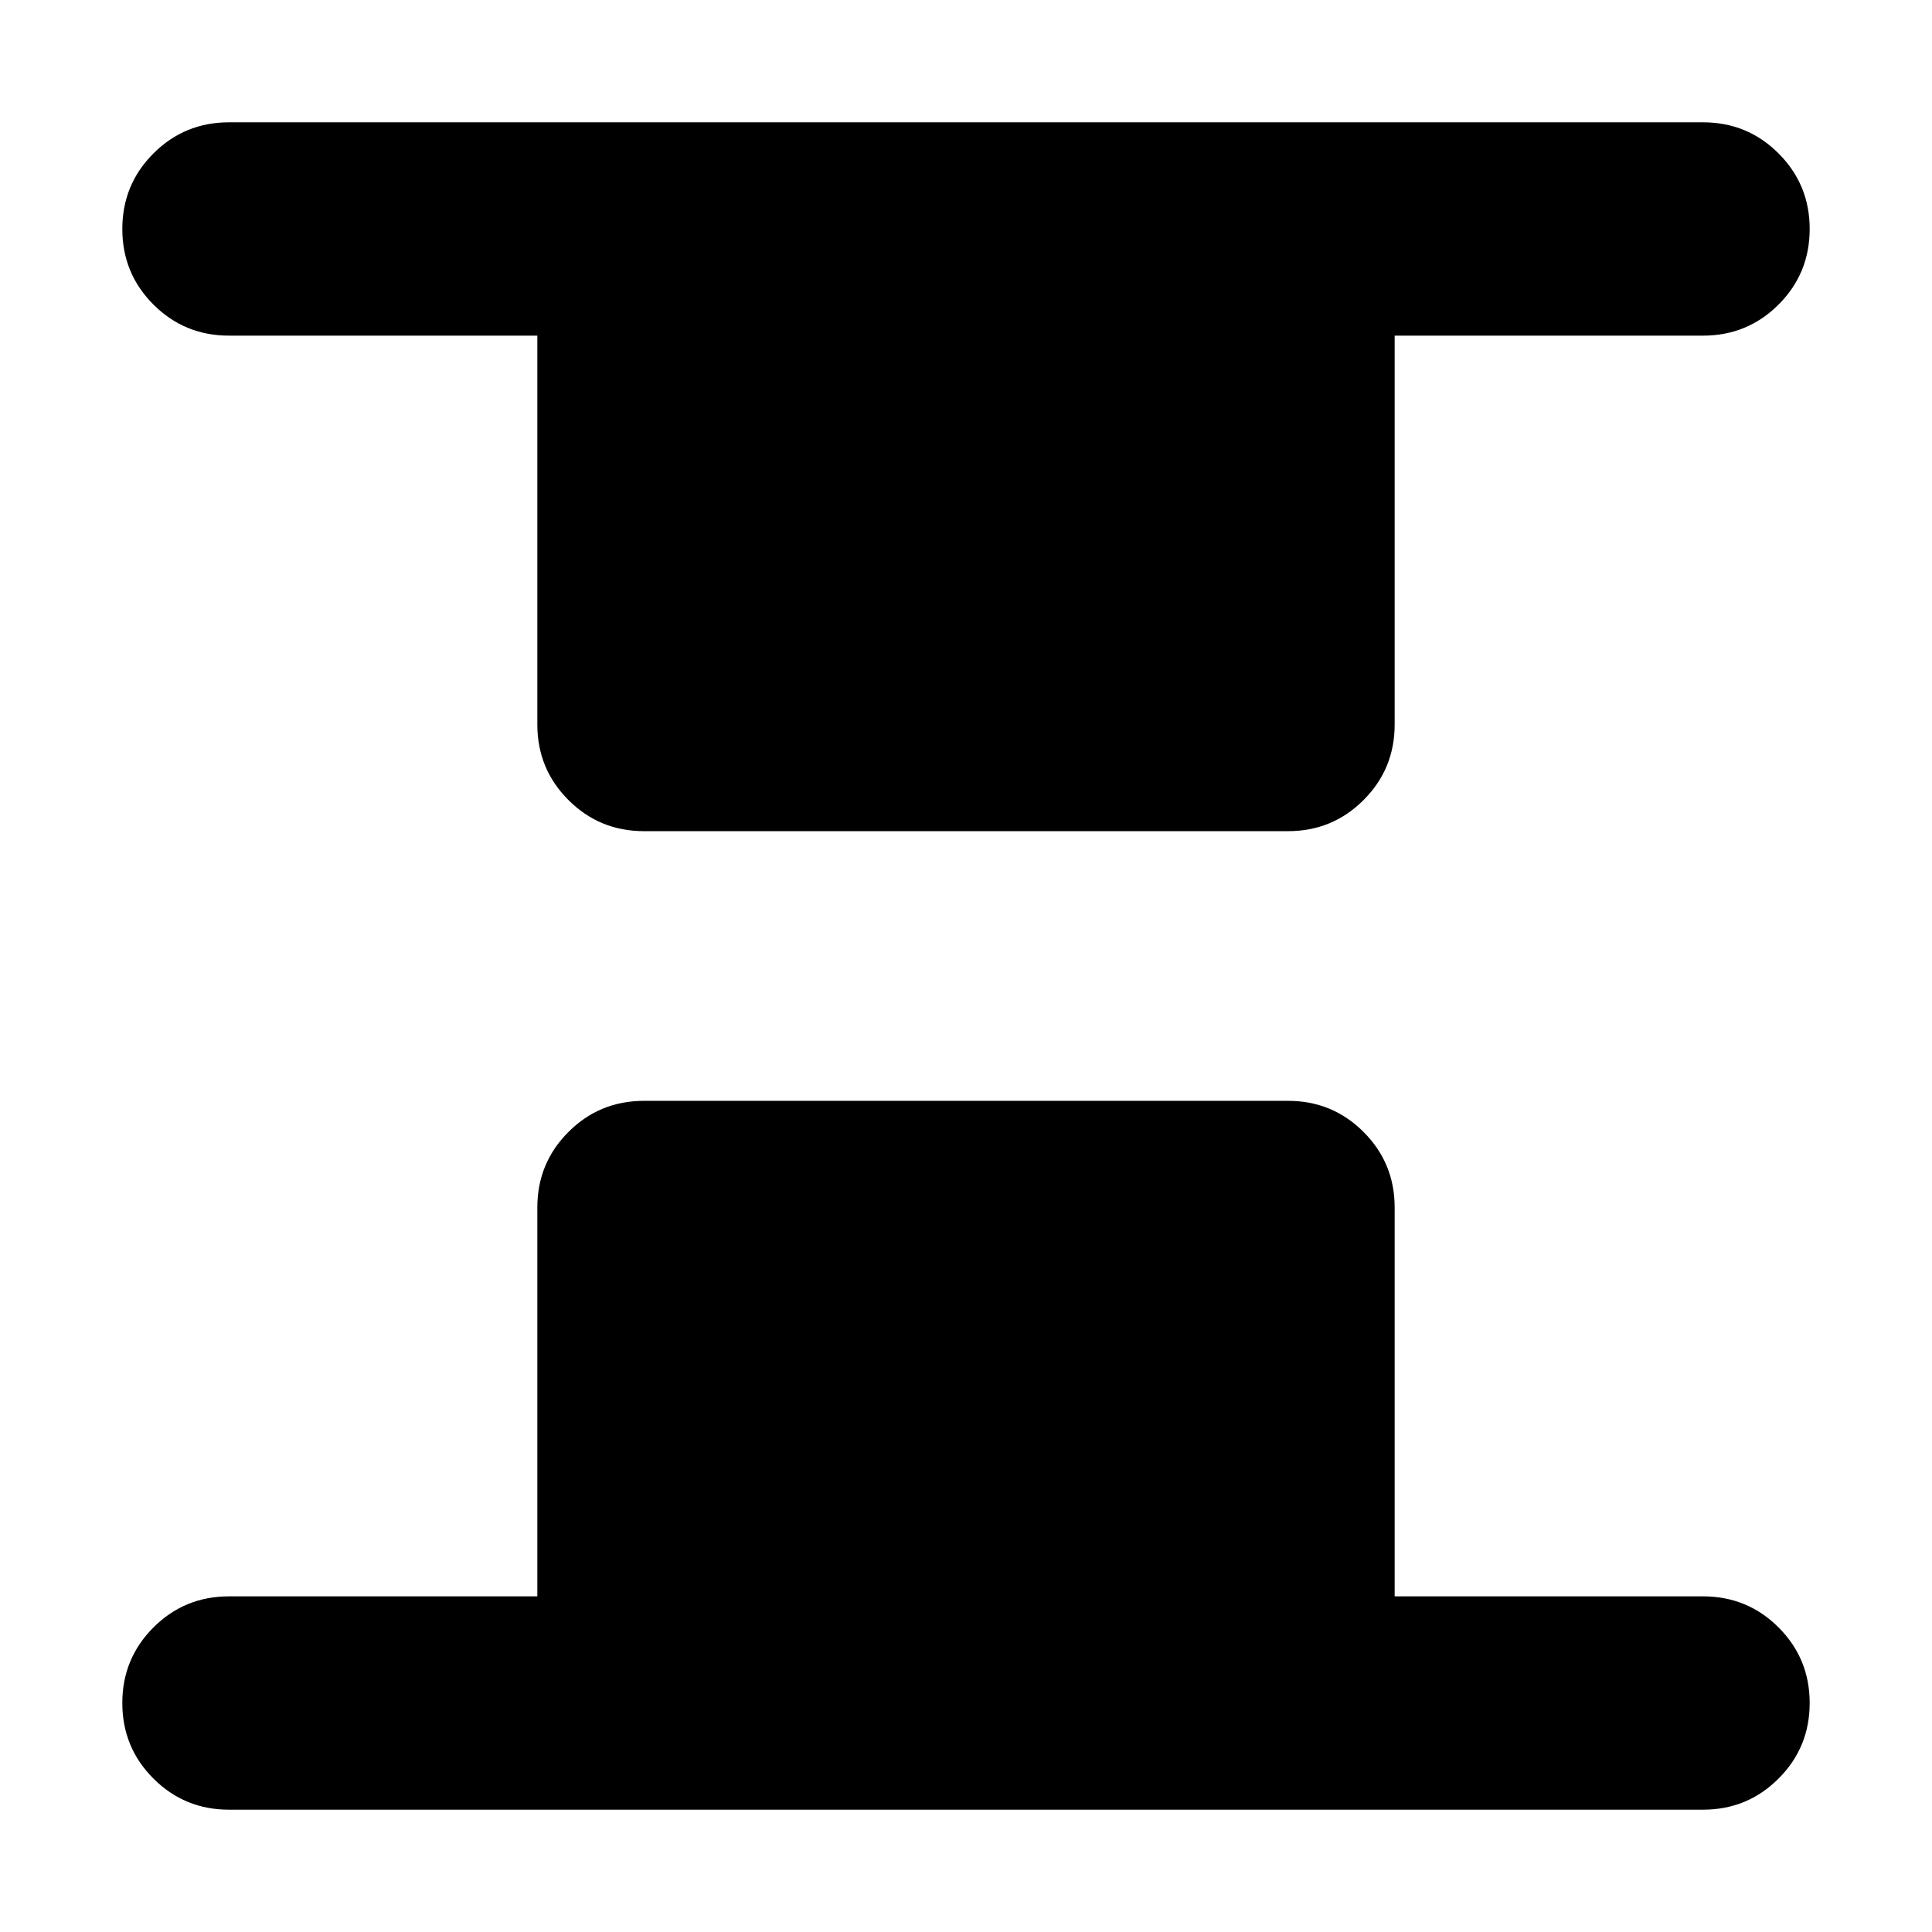 <svg xmlns="http://www.w3.org/2000/svg" height="24" viewBox="0 -960 960 960" width="24"><path d="M320-547q-22.09 0-37.54-15.46Q267-577.91 267-600v-193.22H113.78q-22.08 0-37.54-15.45-15.46-15.46-15.46-37.55 0-22.08 15.46-37.54t37.54-15.46h732.44q22.08 0 37.54 15.46t15.46 37.54q0 22.09-15.46 37.55-15.46 15.45-37.54 15.45H693V-600q0 22.09-15.46 37.54Q662.09-547 640-547H320ZM113.78-60.78q-22.08 0-37.54-15.46t-15.46-37.54q0-22.09 15.46-37.55 15.46-15.45 37.54-15.45H267V-360q0-22.09 15.46-37.54Q297.91-413 320-413h320q22.09 0 37.54 15.46Q693-382.09 693-360v193.22h153.22q22.08 0 37.54 15.45 15.46 15.46 15.46 37.55 0 22.08-15.46 37.54t-37.54 15.46H113.78Z"/></svg>